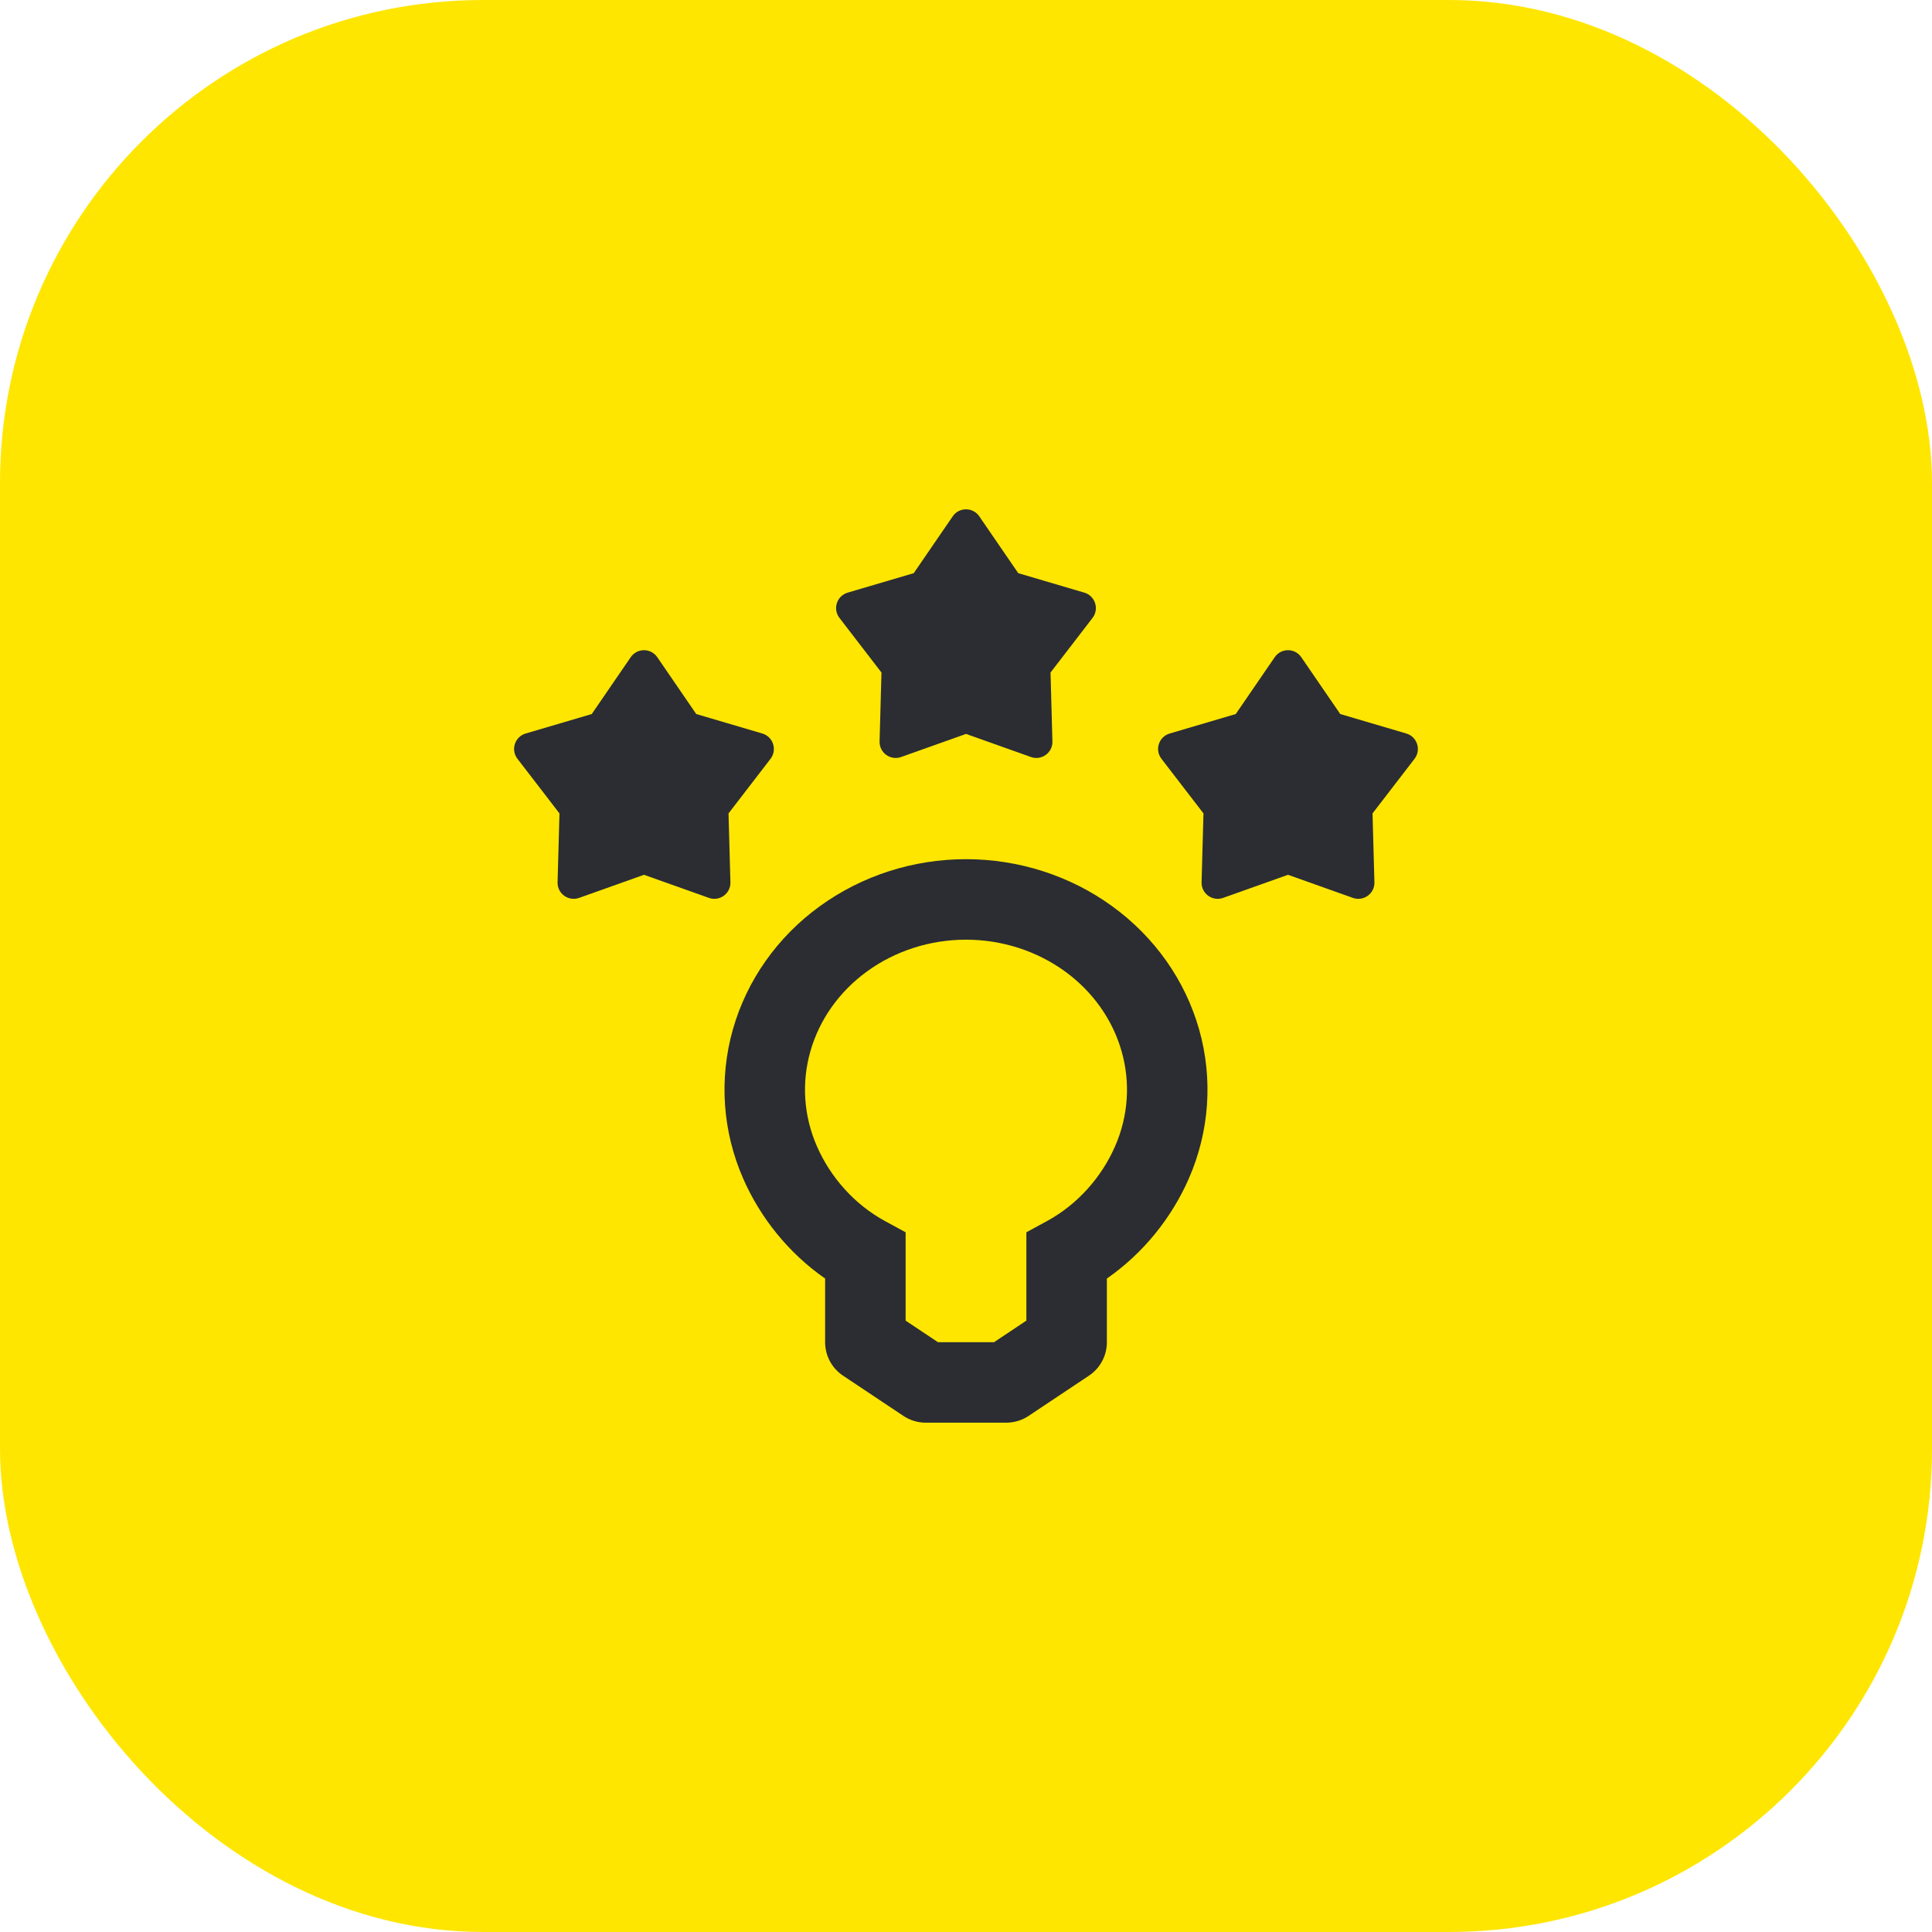 <svg width="48" height="48" viewBox="0 0 48 48" fill="none" xmlns="http://www.w3.org/2000/svg">
<rect width="48" height="48" rx="12" fill="#FEE600"/>
<path d="M24.33 12.828C24.171 12.596 23.829 12.596 23.67 12.828L22.702 14.24L21.06 14.724C20.79 14.804 20.684 15.129 20.856 15.352L21.9 16.709L21.853 18.42C21.845 18.701 22.122 18.902 22.387 18.808L24 18.234L25.613 18.808C25.878 18.902 26.155 18.701 26.147 18.42L26.1 16.709L27.144 15.352C27.315 15.129 27.209 14.804 26.94 14.724L25.298 14.24L24.33 12.828Z" fill="#2B2D33"/>
<path d="M16.33 16.328C16.171 16.096 15.829 16.096 15.67 16.328L14.702 17.74L13.06 18.224C12.79 18.304 12.684 18.629 12.856 18.852L13.9 20.209L13.853 21.92C13.845 22.201 14.122 22.402 14.387 22.308L16 21.734L17.613 22.308C17.878 22.402 18.155 22.201 18.147 21.92L18.1 20.209L19.144 18.852C19.315 18.629 19.209 18.304 18.94 18.224L17.298 17.74L16.33 16.328Z" fill="#2B2D33"/>
<path d="M31.67 16.328C31.829 16.096 32.171 16.096 32.33 16.328L33.298 17.74L34.94 18.224C35.209 18.304 35.315 18.629 35.144 18.852L34.1 20.209L34.147 21.92C34.155 22.201 33.878 22.402 33.613 22.308L32 21.734L30.387 22.308C30.122 22.402 29.845 22.201 29.853 21.92L29.9 20.209L28.856 18.852C28.684 18.629 28.79 18.304 29.06 18.224L30.702 17.74L31.67 16.328Z" fill="#2B2D33"/>
<path fill-rule="evenodd" clip-rule="evenodd" d="M20.369 22.514C21.417 21.754 22.693 21.346 24 21.346C25.307 21.346 26.583 21.754 27.631 22.514C28.68 23.274 29.444 24.349 29.792 25.577C30.14 26.807 30.049 28.111 29.535 29.284C29.108 30.258 28.405 31.136 27.5 31.765L27.5 33.346C27.5 33.681 27.333 33.993 27.055 34.178L25.555 35.178C25.39 35.288 25.197 35.346 25 35.346H23C22.803 35.346 22.61 35.288 22.445 35.178L20.945 34.178C20.667 33.993 20.5 33.681 20.5 33.346L20.5 31.765C19.595 31.136 18.892 30.258 18.465 29.284C17.951 28.111 17.86 26.807 18.208 25.577C18.556 24.349 19.32 23.274 20.369 22.514ZM24 23.346C23.106 23.346 22.242 23.626 21.543 24.133C20.846 24.639 20.354 25.341 20.133 26.123C19.911 26.904 19.968 27.731 20.297 28.481C20.633 29.25 21.23 29.923 21.979 30.332L22.5 30.616L22.5 32.811L23.303 33.346H24.697L25.5 32.811L25.5 30.616L26.021 30.332C26.77 29.923 27.367 29.25 27.703 28.481C28.032 27.731 28.089 26.904 27.867 26.123C27.646 25.341 27.155 24.639 26.457 24.133C25.758 23.626 24.894 23.346 24 23.346Z" fill="#2B2D33"/>
</svg>
